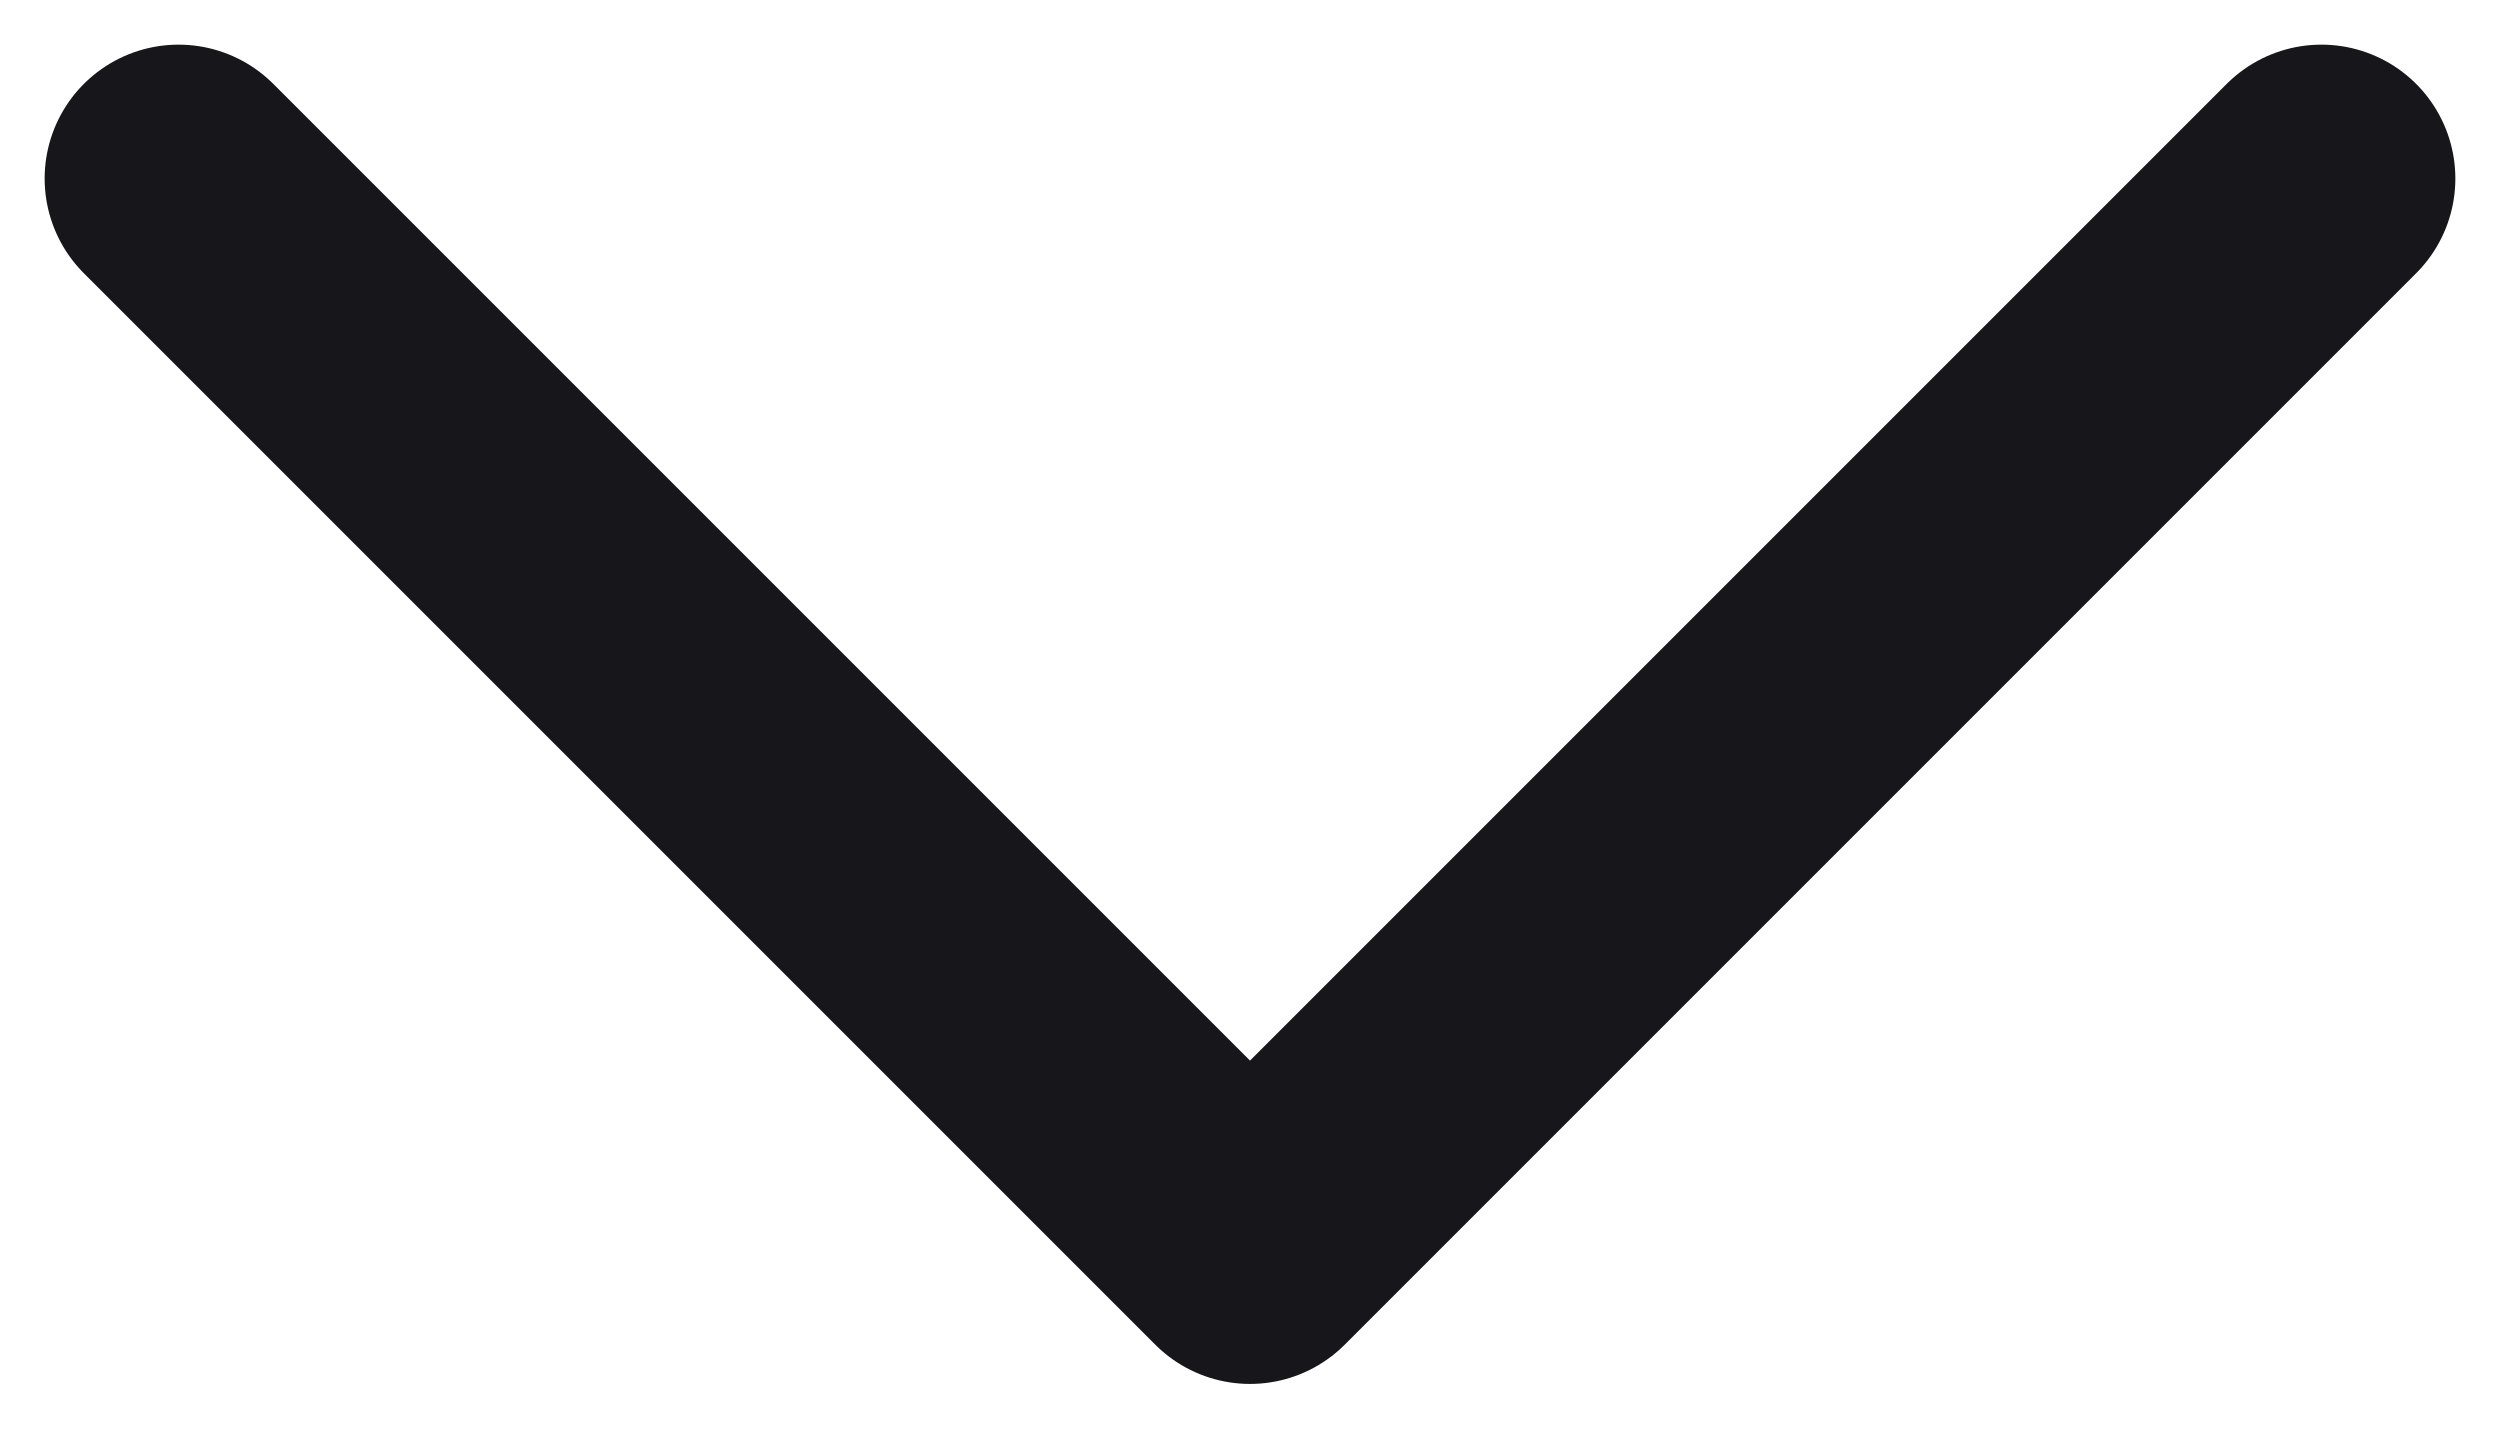 <svg width="14" height="8" viewBox="0 0 14 8" fill="none" xmlns="http://www.w3.org/2000/svg">
<path d="M1 1L7 7L13 1" stroke="#17161B" stroke-width="1.5" stroke-linecap="round" stroke-linejoin="round"/>
</svg>
